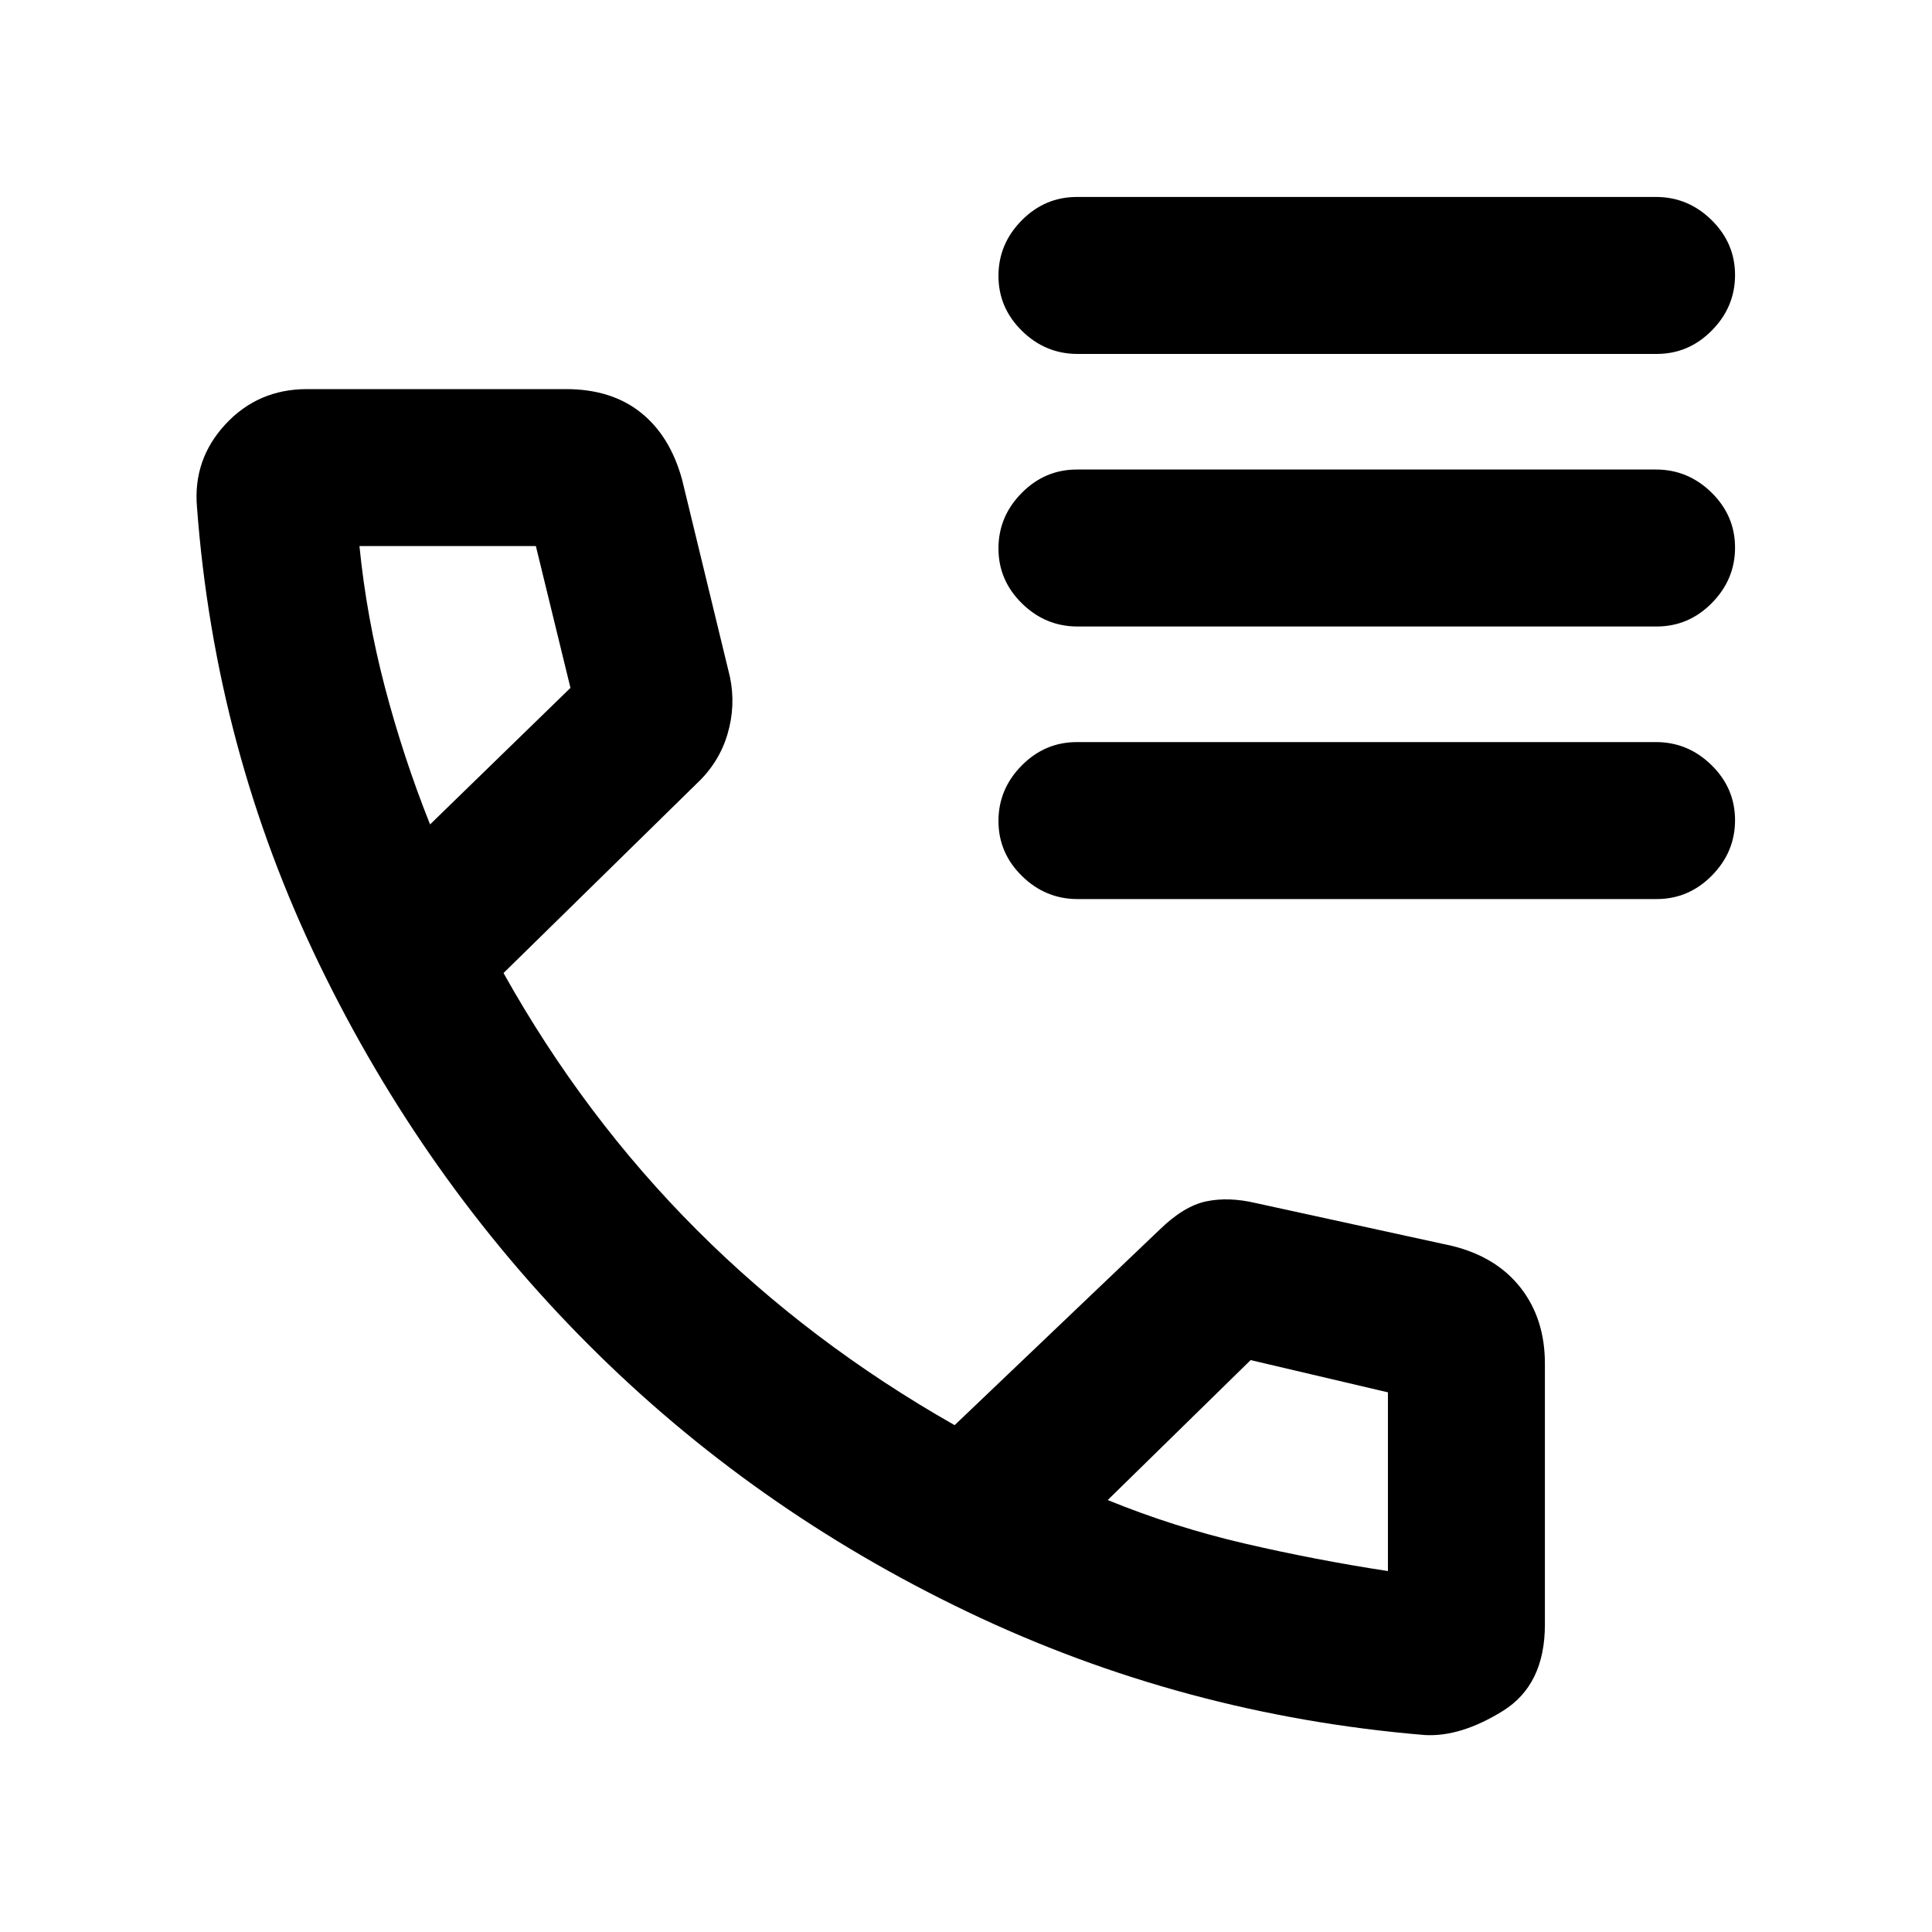 <svg xmlns="http://www.w3.org/2000/svg" height="20" viewBox="0 -960 960 960" width="20"><path d="M535.417-784.13q-15.939 0-27.613-11.464-11.674-11.463-11.674-27.326 0-15.863 11.515-27.537t27.454-11.674h287.745q15.939 0 27.613 11.464 11.674 11.463 11.674 27.326 0 15.863-11.515 27.537t-27.454 11.674H535.417Zm0 135.434q-15.939 0-27.613-11.463t-11.674-27.326q0-15.863 11.515-27.537t27.454-11.674h287.745q15.939 0 27.613 11.464 11.674 11.463 11.674 27.326 0 15.863-11.515 27.536-11.515 11.674-27.454 11.674H535.417Zm0 135.435q-15.939 0-27.613-11.463-11.674-11.464-11.674-27.326 0-15.863 11.515-27.537t27.454-11.674h287.745q15.939 0 27.613 11.463 11.674 11.464 11.674 27.327 0 15.862-11.515 27.536-11.515 11.674-27.454 11.674H535.417ZM708-97.869q-120.174-10-227.239-61.218Q373.696-210.304 292-292.25q-81.696-81.946-133.413-188.761-51.718-106.815-60.718-227.101-2-23.668 14.187-41.104 16.186-17.436 40.466-17.436h128.761q22.5 0 37.119 11.652 14.62 11.652 20.555 33.435l23.761 97.978q2.956 14.326-1.25 28.457-4.207 14.13-15.337 24.543L250.196-476.5q40.087 71.696 96.13 127.739 56.044 56.043 128.022 96.913l101.674-96.957q12.13-11.891 23.324-14.239 11.193-2.348 24.676.848l97.543 21.283q22.022 5.434 34.055 20.845 12.032 15.411 12.032 37.633v129.674q0 29.954-20.9 42.923Q725.851-96.869 708-97.869ZM213.696-550.348l69.761-67.848-17.183-70.456h-87.665q3.521 35.326 12.653 70.138 9.131 34.812 22.434 68.166ZM550.413-214.63q33.165 13.525 68.3 21.665 35.135 8.139 70.939 13.617v-88.804l-68.217-16.022-71.022 69.544ZM213.696-550.348ZM550.413-214.63Z"/></svg>